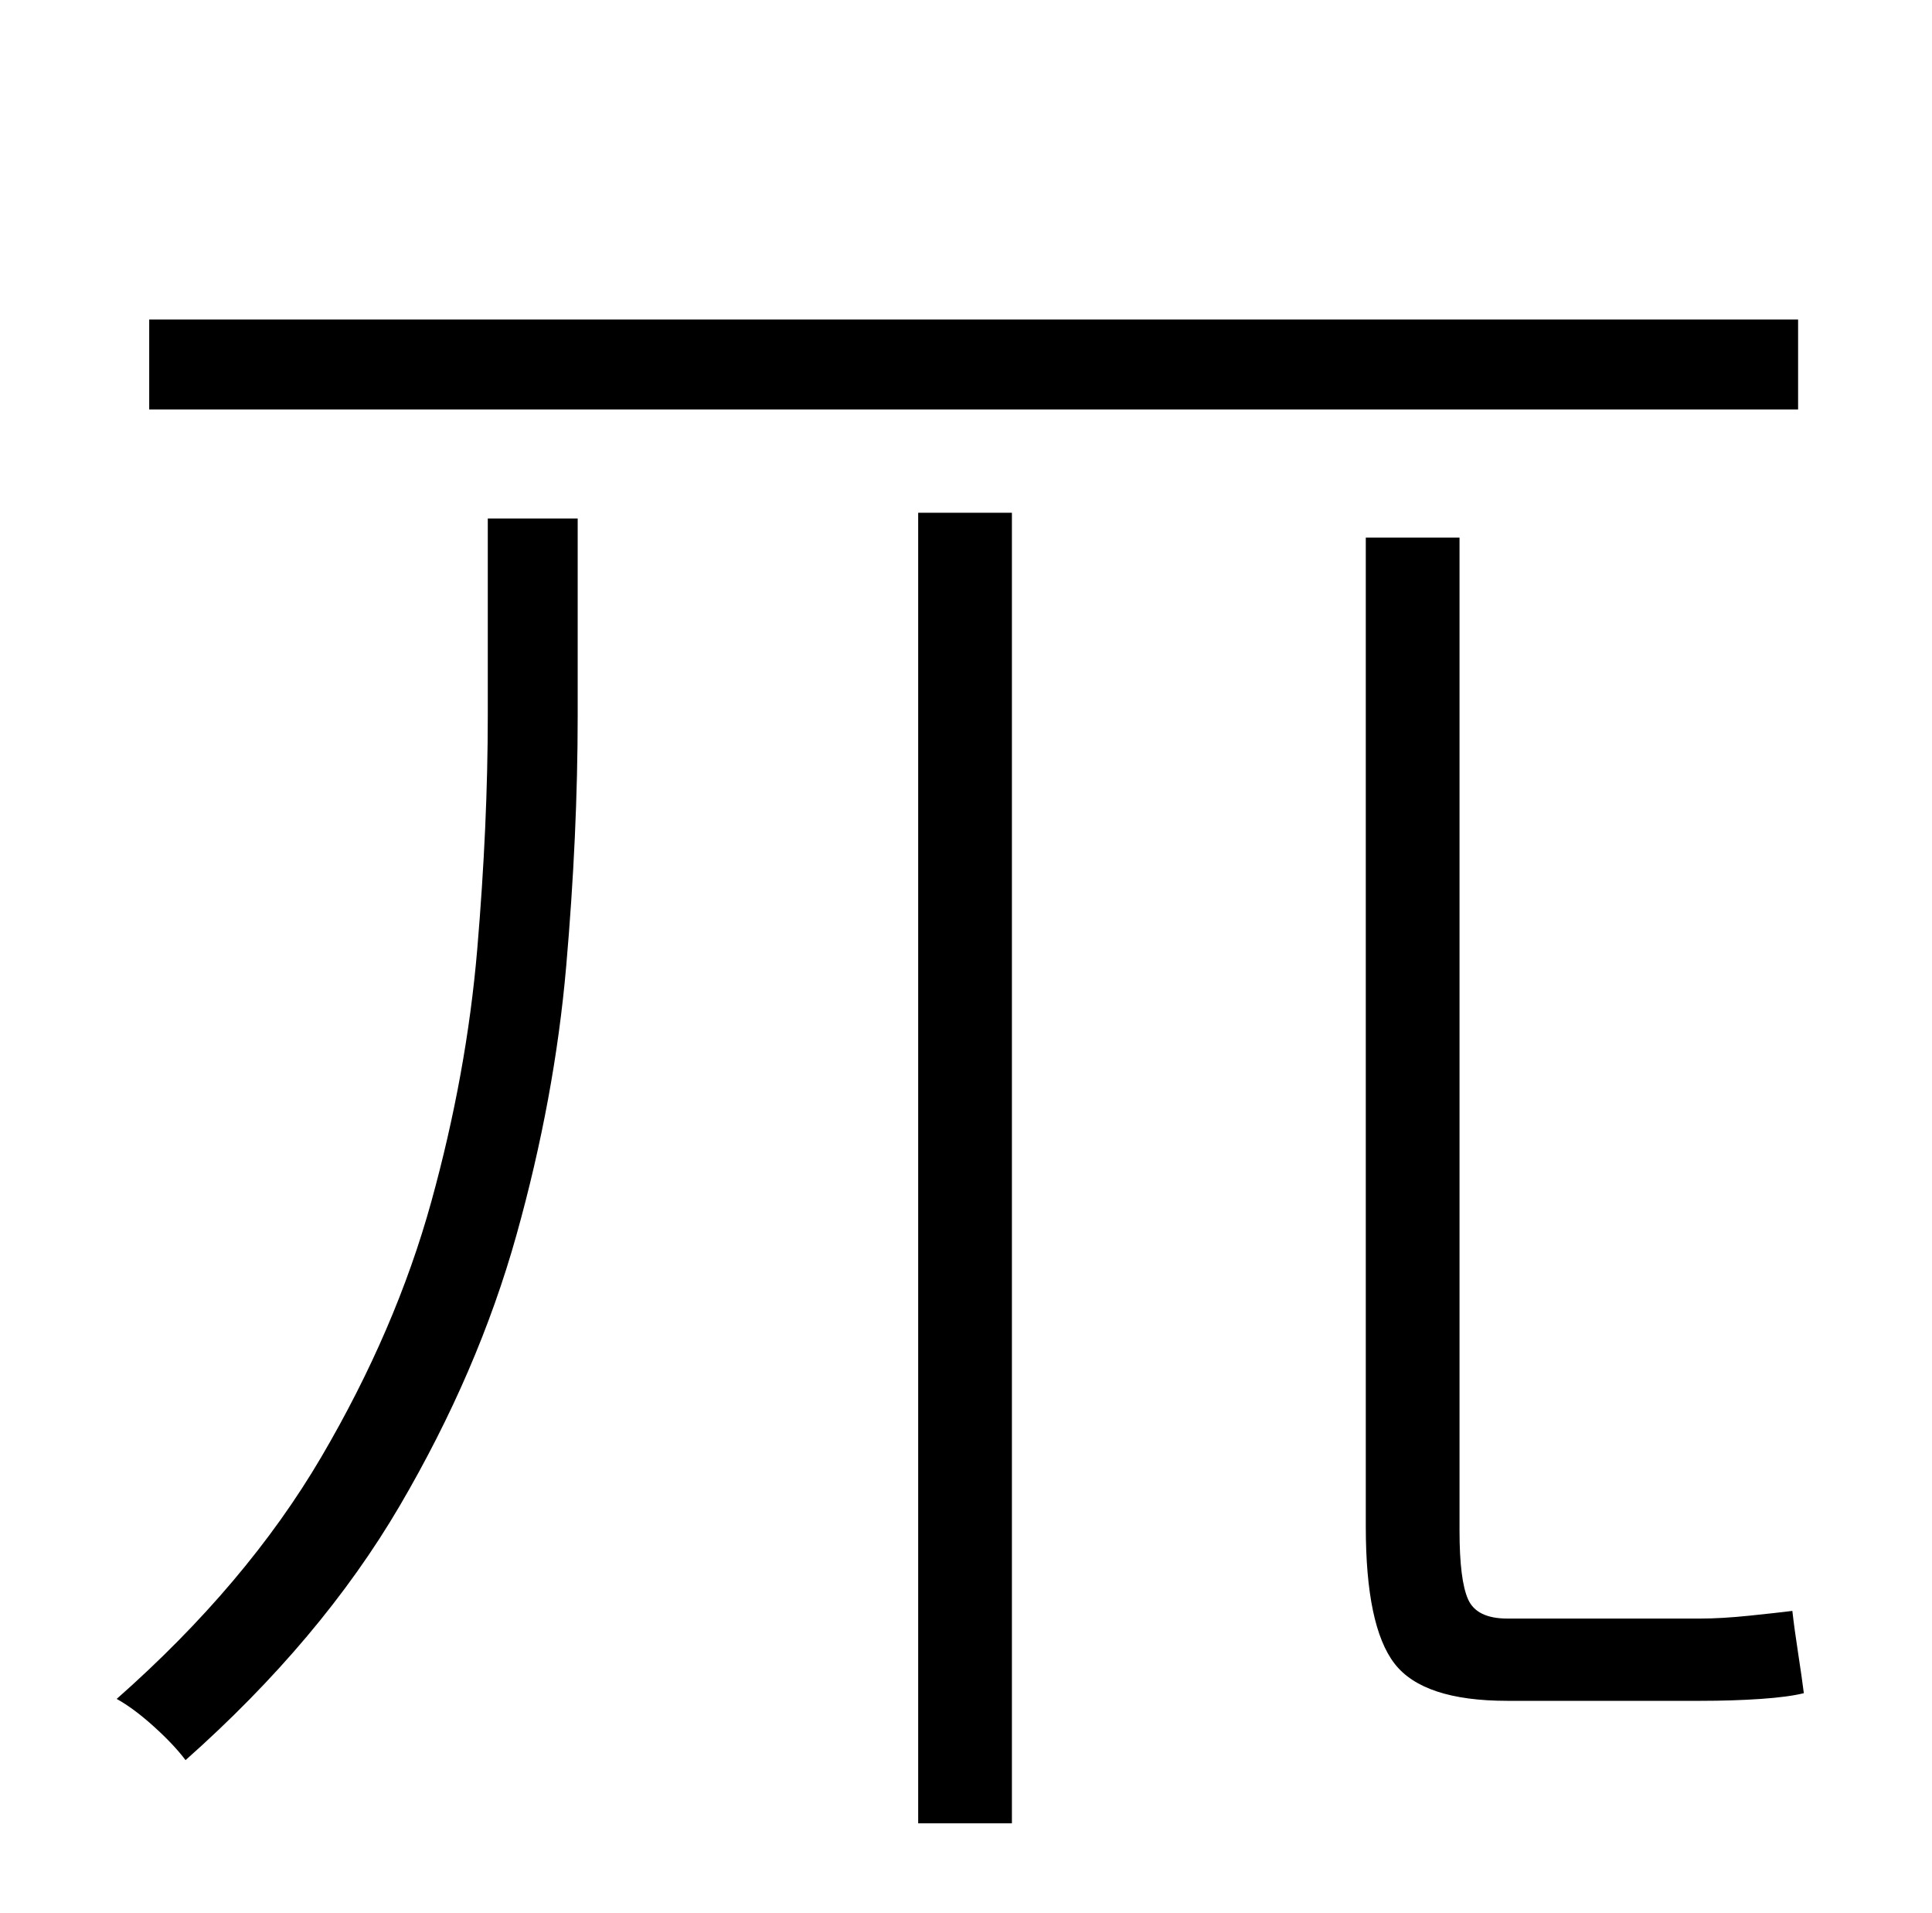 <?xml version="1.0" standalone="no"?>
<!DOCTYPE svg PUBLIC "-//W3C//DTD SVG 1.1//EN" "http://www.w3.org/Graphics/SVG/1.1/DTD/svg11.dtd" >
<svg xmlns="http://www.w3.org/2000/svg" xmlns:xlink="http://www.w3.org/1999/xlink" version="1.1" viewBox="-10 0 1010 1000">
   <path fill="currentColor"
d="M704 281h49v519q0 26 4.5 36t20.5 10h101q11 0 25.5 -1.5t22.5 -2.5q1 9 3 22t3 21q-8 2 -22.5 3t-31.5 1h-101q-44 0 -59 -19.5t-15 -71.5v-517zM245 271h47v103q0 62 -6 131t-26 140.5t-61 141.5t-112 133q-6 -8 -16.5 -17.5t-19.5 -14.5q68 -60 107 -126.5
t57.5 -133.5t24 -132t5.5 -122v-103zM470 268h49v685h-49v-685zM68 167h862v47h-862v-47z" />
</svg>
